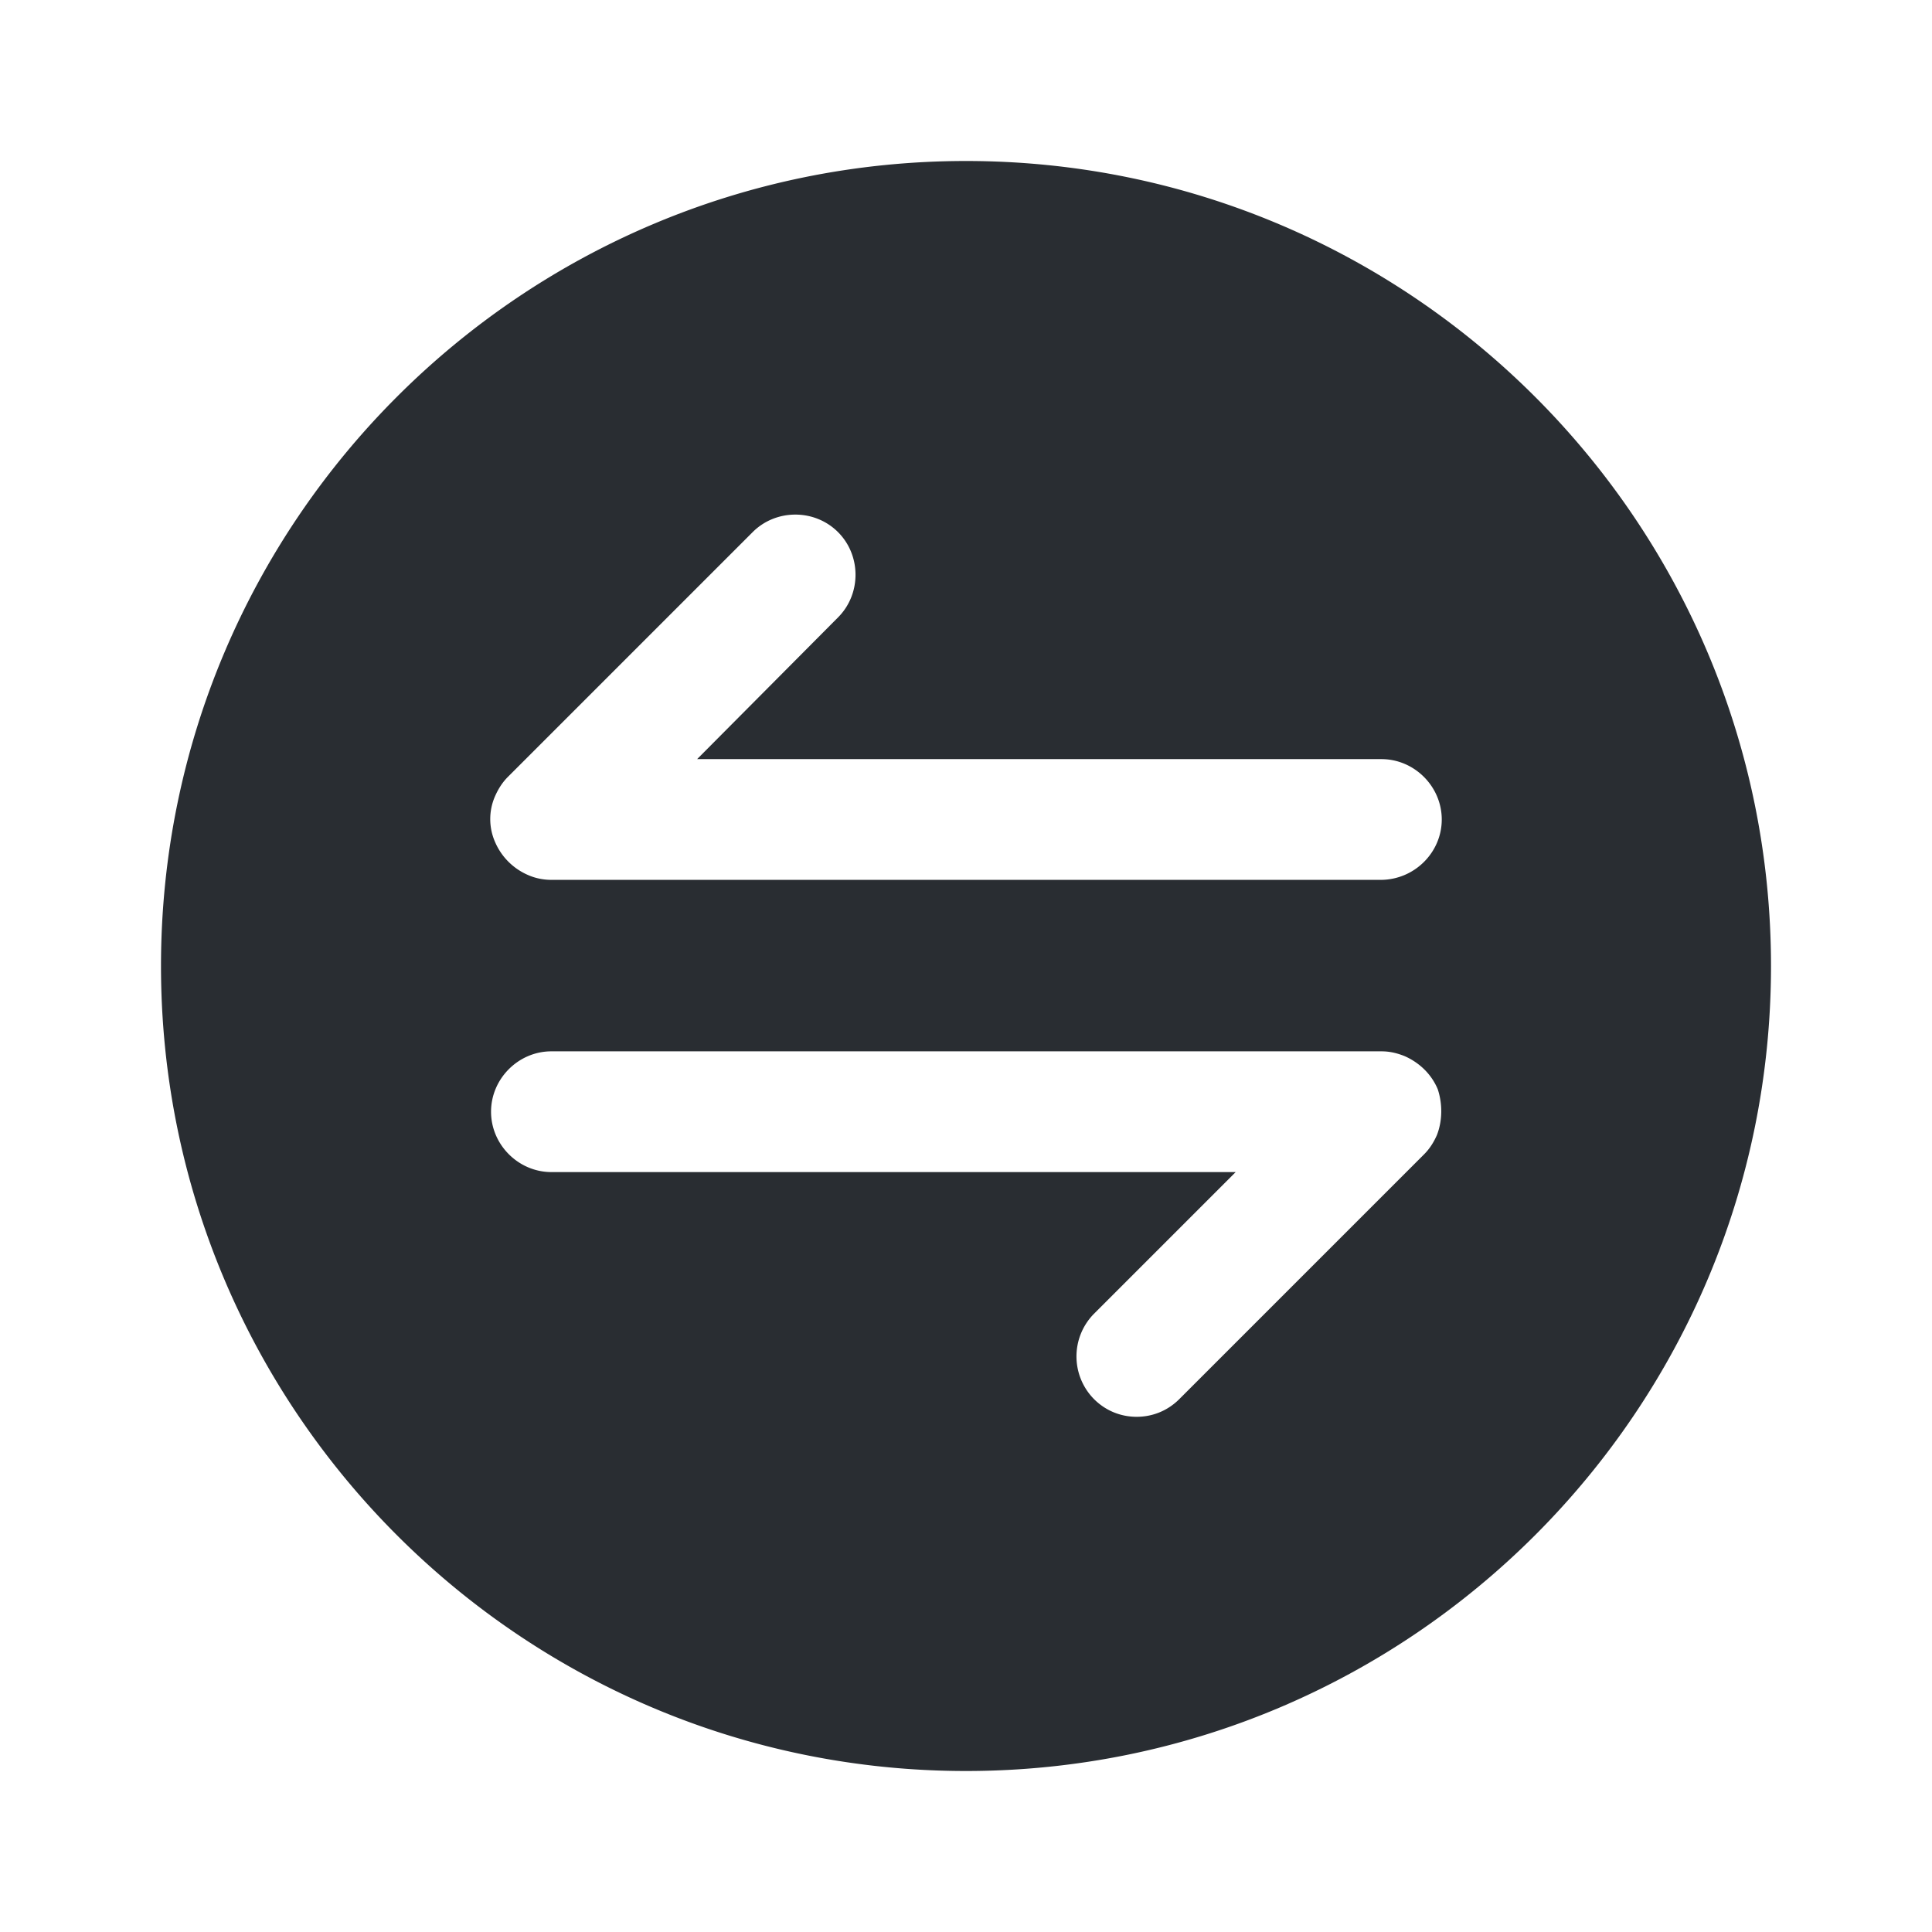 <svg width="24" height="24" fill="none" xmlns="http://www.w3.org/2000/svg">
  <path d="M12 2C6.48 2 2 6.48 2 12s4.48 10 10 10 10-4.48 10-10S17.52 2 12 2Zm5.85 12.1c-.04.09-.09.17-.16.24l-3.04 3.04c-.15.15-.34.22-.53.22s-.38-.07-.53-.22a.754.754 0 0 1 0-1.06l1.76-1.76h-8.5c-.41 0-.75-.34-.75-.75s.34-.75.75-.75h10.31c.1 0 .19.02.29.06.18.08.33.22.41.41.06.18.06.39-.01.57Zm-.7-3.17H6.85c-.1 0-.2-.02-.29-.06a.782.782 0 0 1-.41-.41.707.707 0 0 1 0-.57c.04-.09.09-.17.16-.24l3.04-3.04c.29-.29.77-.29 1.06 0 .29.29.29.77 0 1.06L8.66 9.43h8.5c.41 0 .75.34.75.75s-.34.75-.76.75Z" fill="#292D32"/>
</svg>
